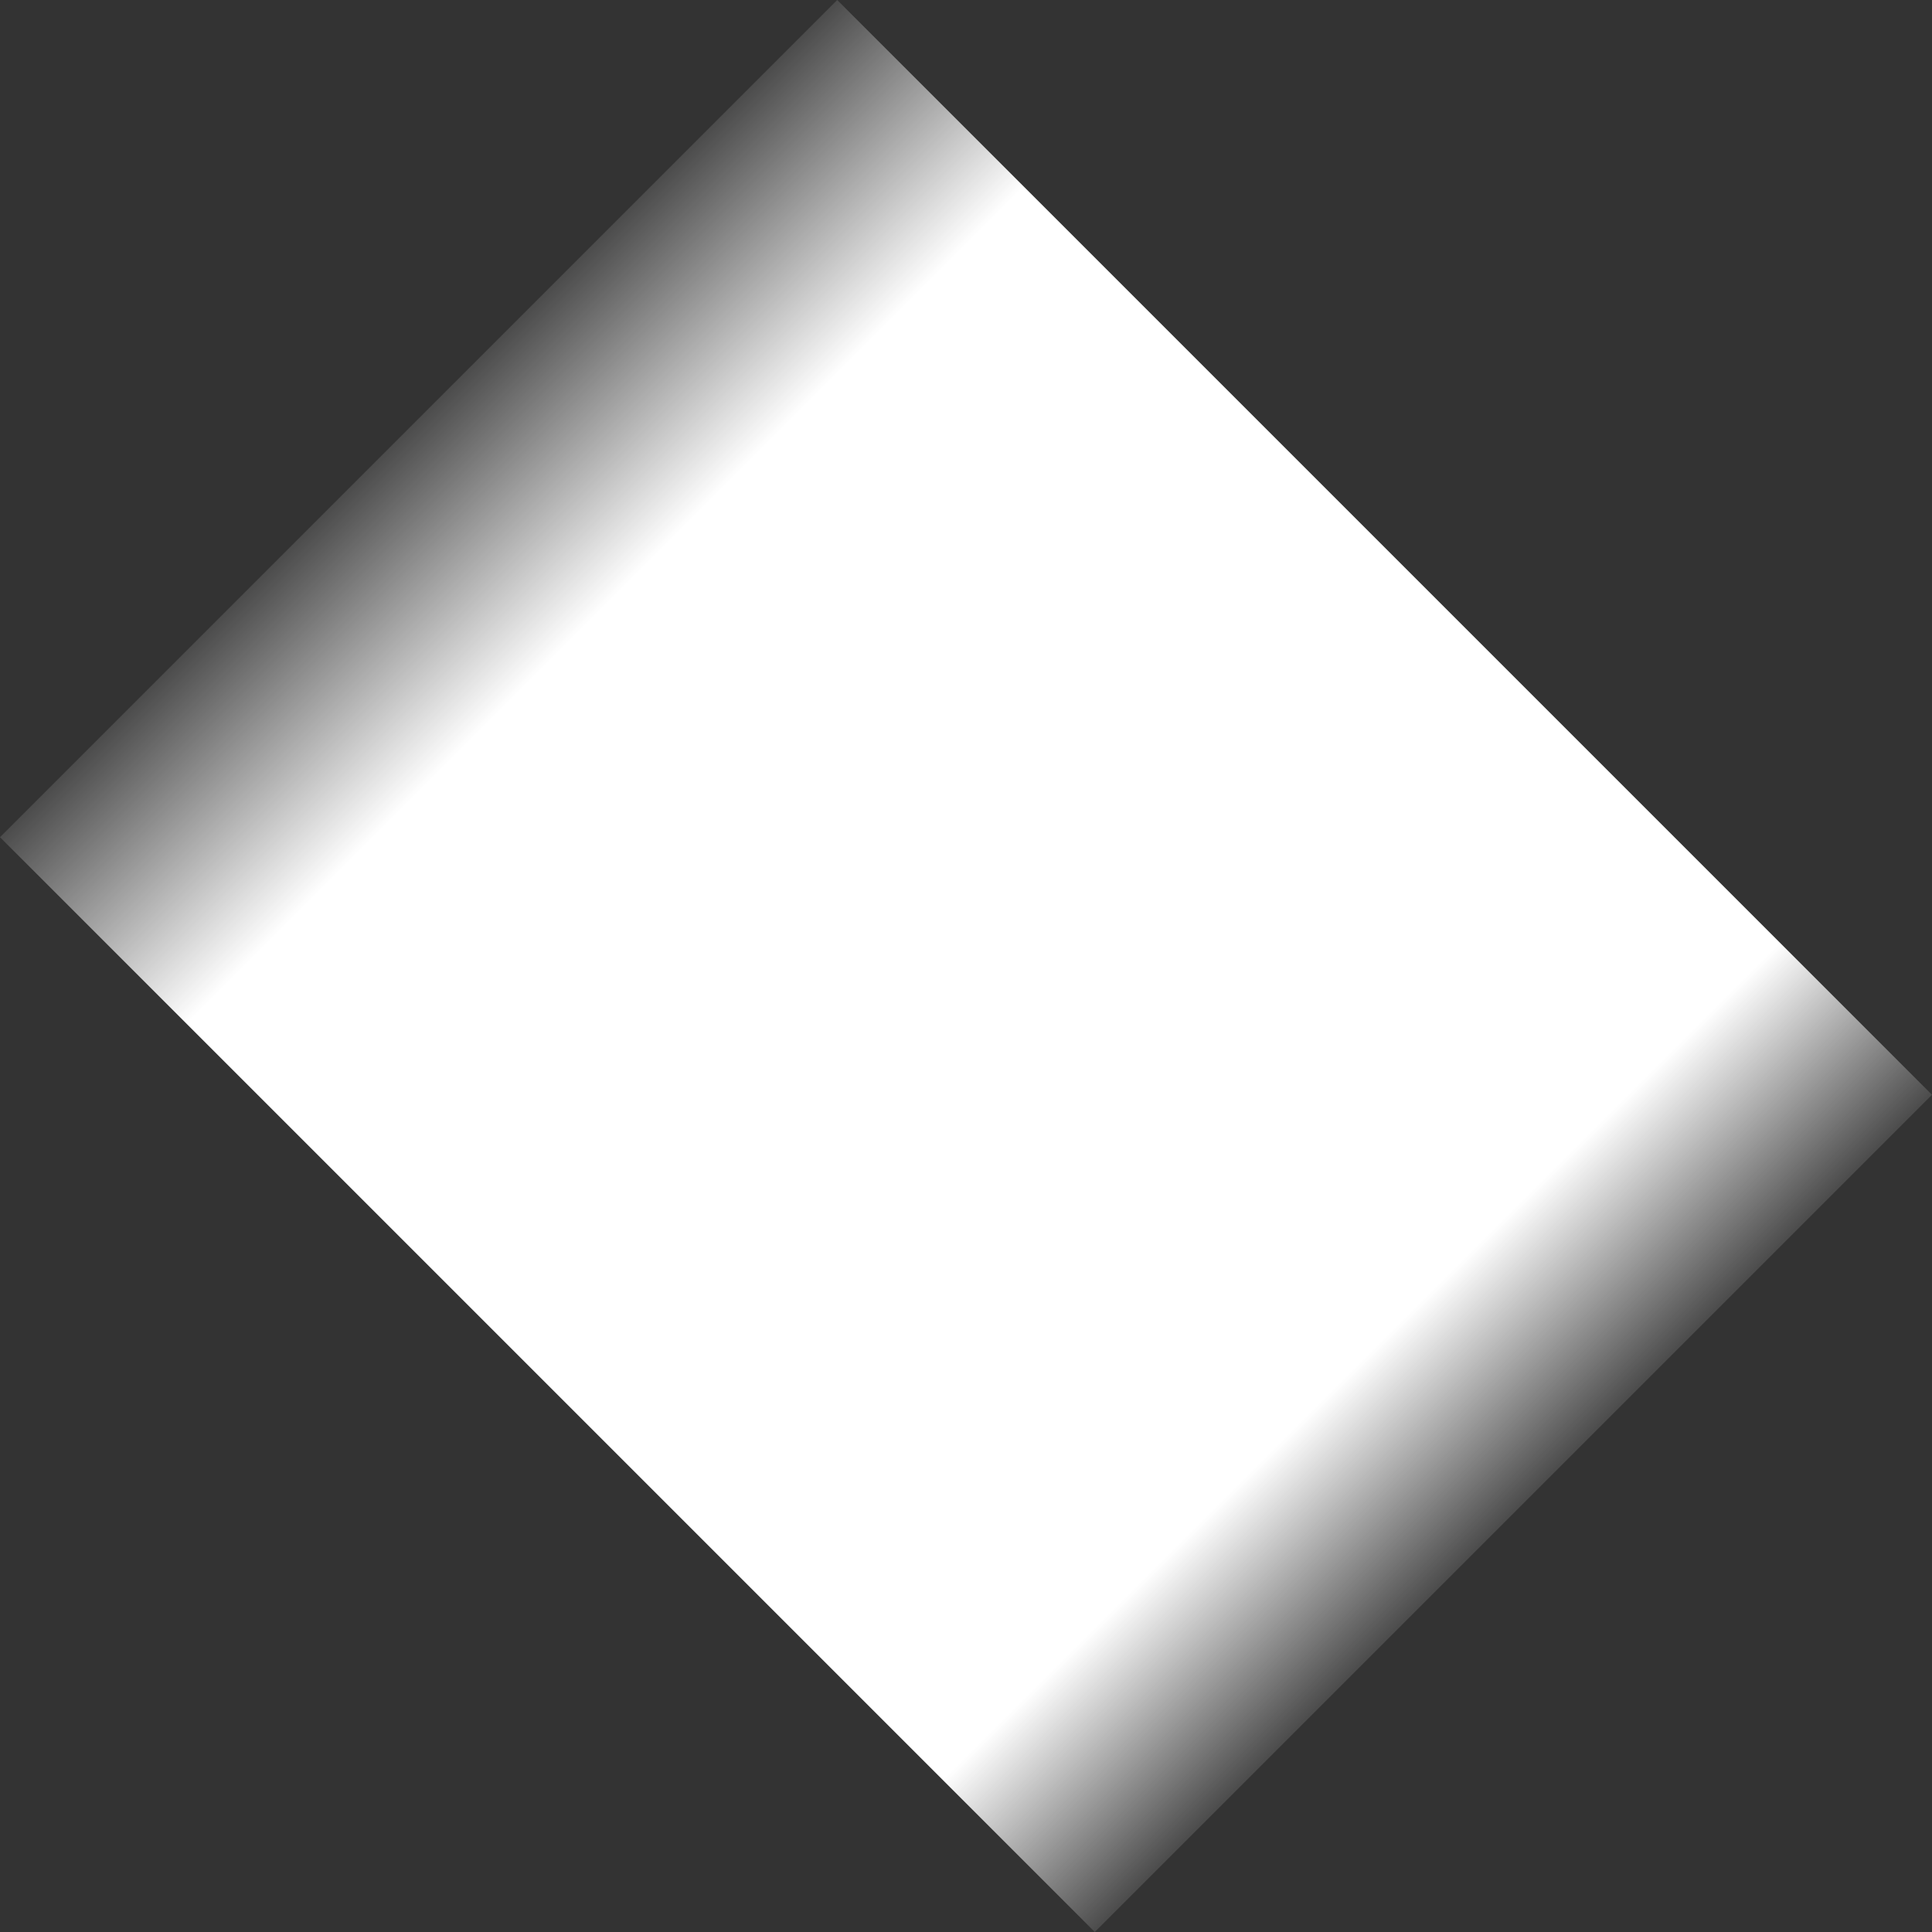 <?xml version="1.0" encoding="UTF-8" standalone="no"?>
<svg xmlns:xlink="http://www.w3.org/1999/xlink" height="169.5px" width="169.5px" xmlns="http://www.w3.org/2000/svg">
  <rect width="100%" height="100%" fill="#333333" stroke="none"/>
  <g transform="matrix(1.0, 0.0, 0.0, 1.0, 9.45, 32.0)">
    <path d="M86.6 137.5 L-9.45 41.45 64.0 -32.0 160.05 64.05 86.6 137.5" fill="url(#gradient0)" fill-rule="evenodd" stroke="none"/>
  </g>
  <defs>
    <linearGradient gradientTransform="matrix(0.059, 0.059, -0.059, 0.059, 75.3, 52.7)" gradientUnits="userSpaceOnUse" id="gradient0" spreadMethod="pad" x1="-819.2" x2="819.2">
      <stop offset="0.0" stop-color="#ffffff" stop-opacity="0.102"/>
      <stop offset="0.173" stop-color="#ffffff"/>
      <stop offset="0.859" stop-color="#ffffff"/>
      <stop offset="1.0" stop-color="#ffffff" stop-opacity="0.102"/>
    </linearGradient>
  </defs>
</svg>
